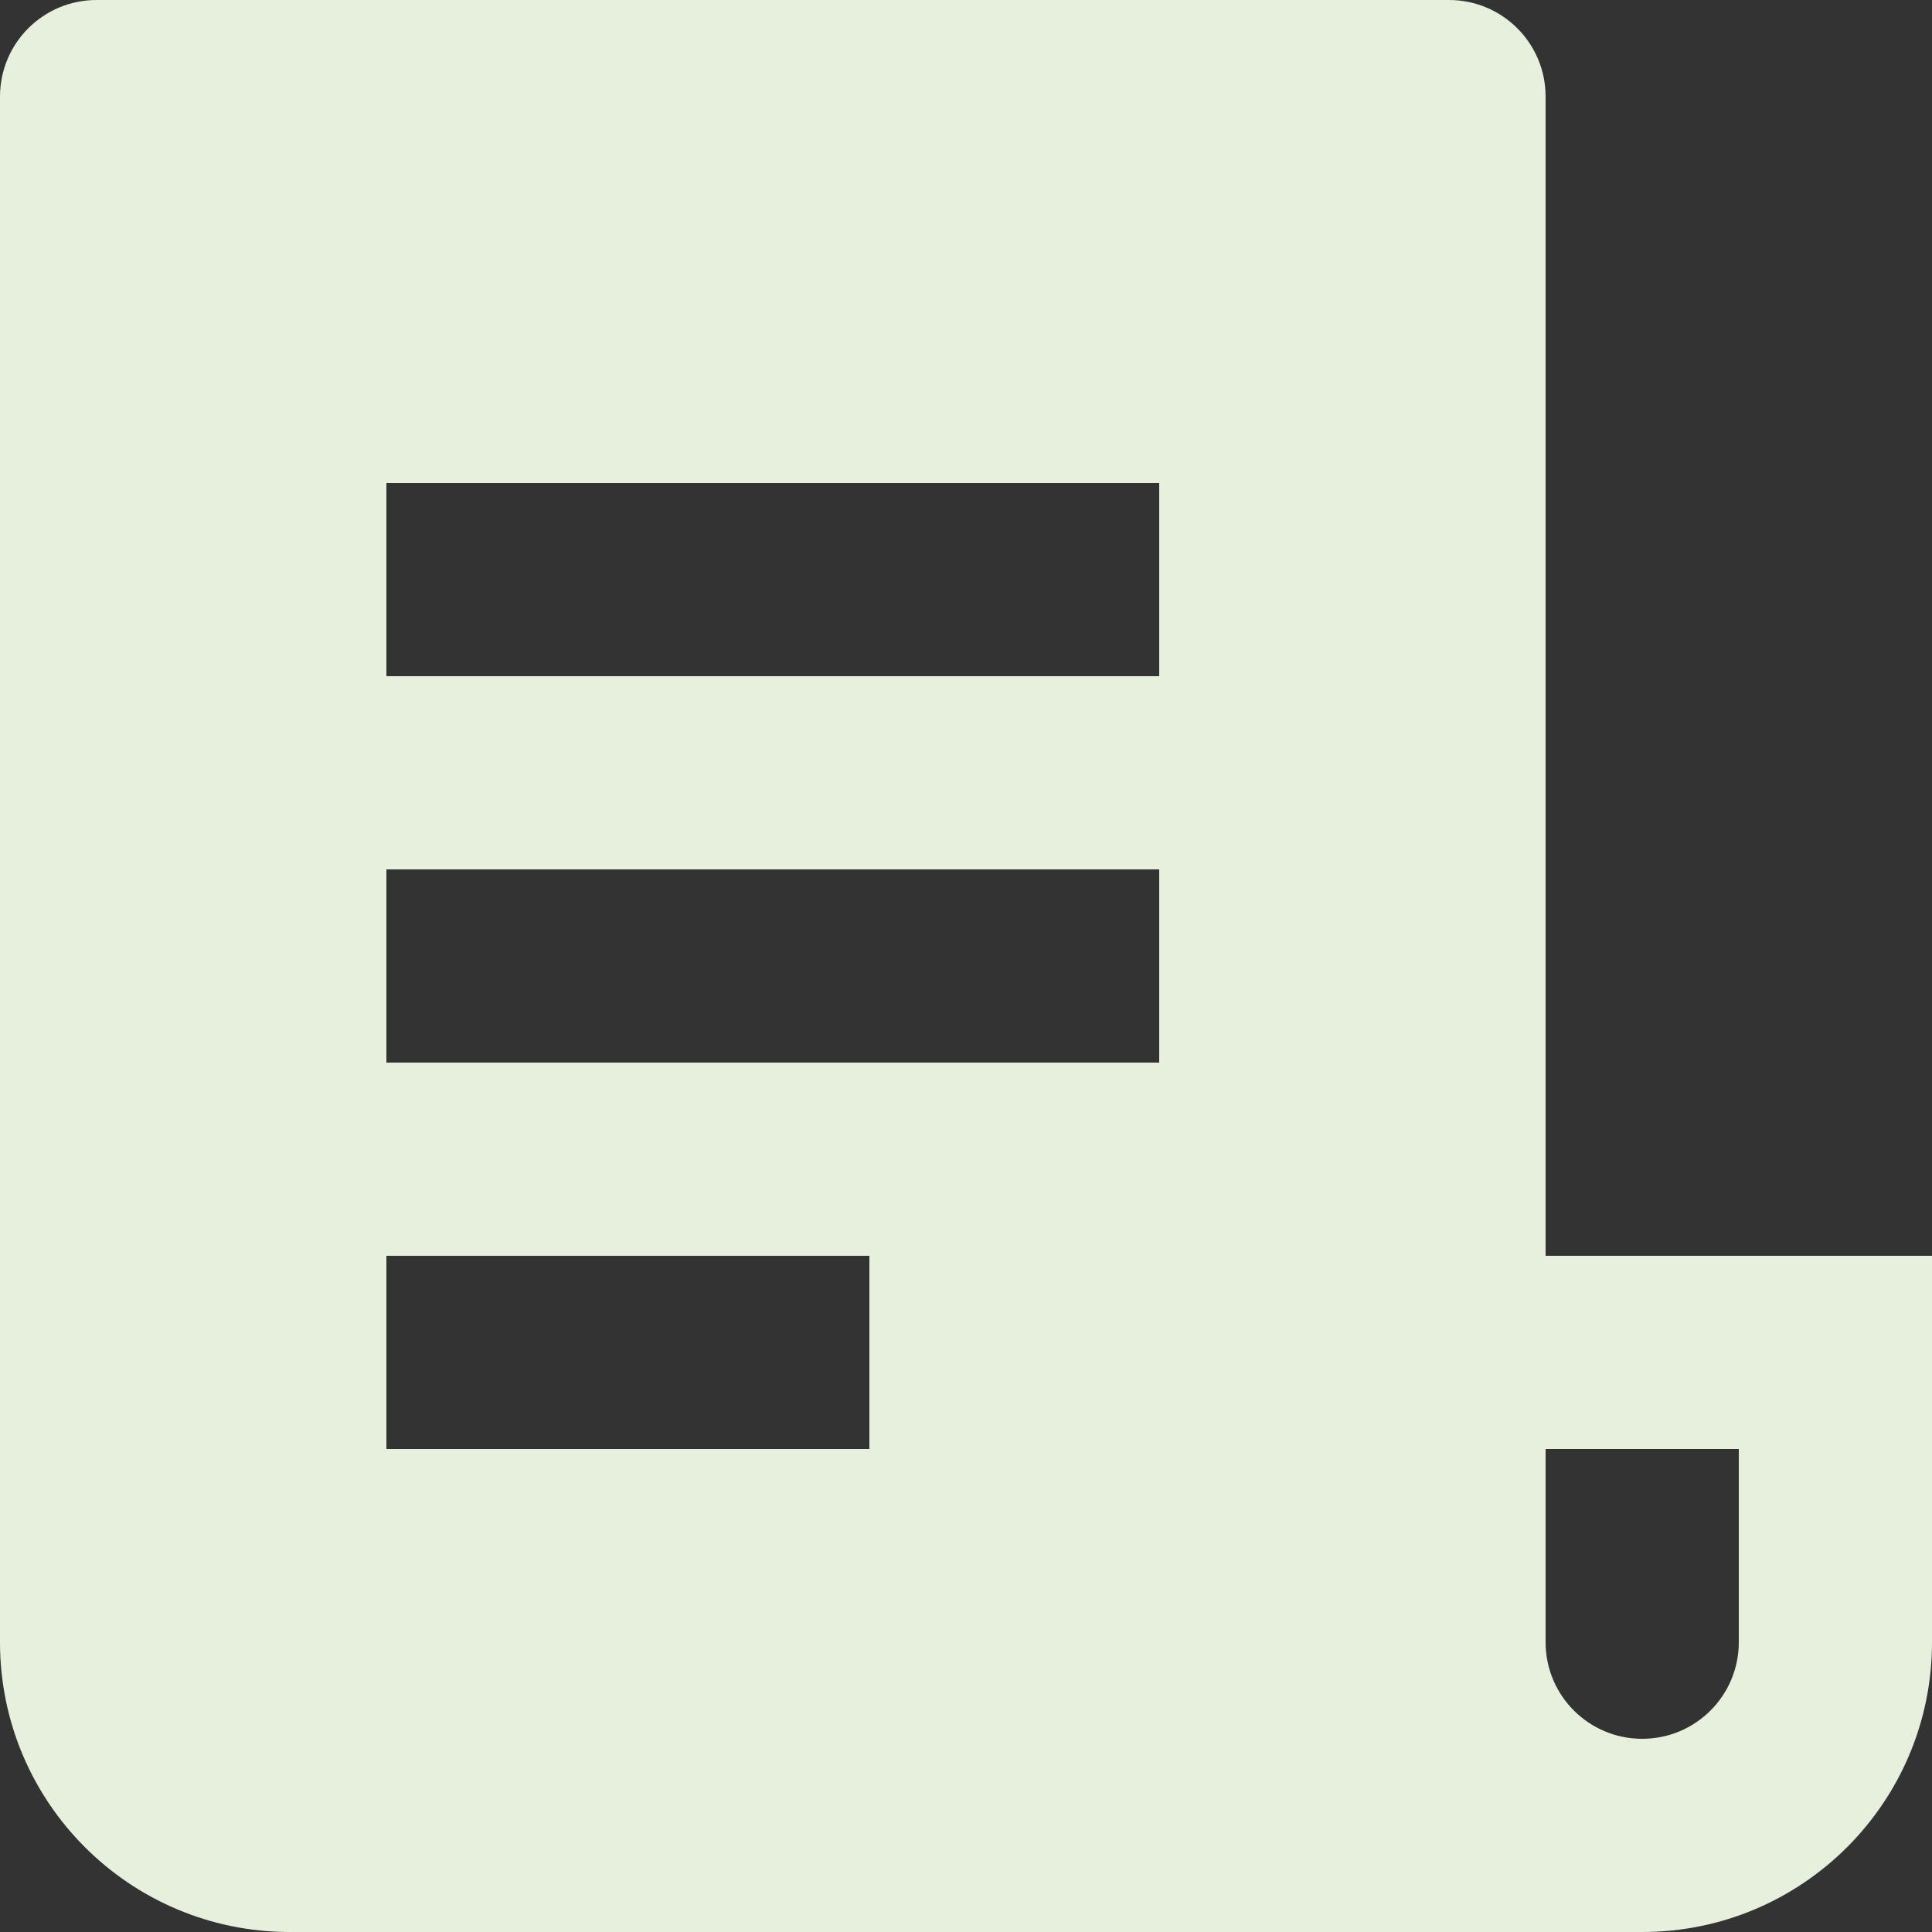 <svg 
          width="22" 
          height="22" fill="none" 
          xmlns="http://www.w3.org/2000/svg">
          <rect width="100%" height="100%" fill="#333333" stroke="none"/>
          <path d="M 18.7 22 L 3.3 22 C 1.477 22 0 20.523 0 18.7 L 0 1.1 C 0 0.492 0.492 0 1.1 0 L 16.5 0 C 17.108 0 17.6 0.492 17.6 1.1 L 17.6 14.3 L 22 14.3 L 22 18.7 C 22 20.523 20.523 22 18.7 22 Z M 17.6 16.5 L 17.6 18.7 C 17.6 19.308 18.092 19.8 18.7 19.8 C 19.308 19.8 19.8 19.308 19.8 18.7 L 19.8 16.5 L 17.6 16.5 Z M 4.4 5.5 L 4.4 7.7 L 13.2 7.7 L 13.2 5.5 L 4.4 5.5 Z M 4.4 9.9 L 4.4 12.1 L 13.2 12.1 L 13.2 9.9 L 4.4 9.9 Z M 4.4 14.3 L 4.4 16.5 L 9.9 16.5 L 9.9 14.3 L 4.4 14.3 Z" fill="rgb(231,240,220)"/>
        </svg>